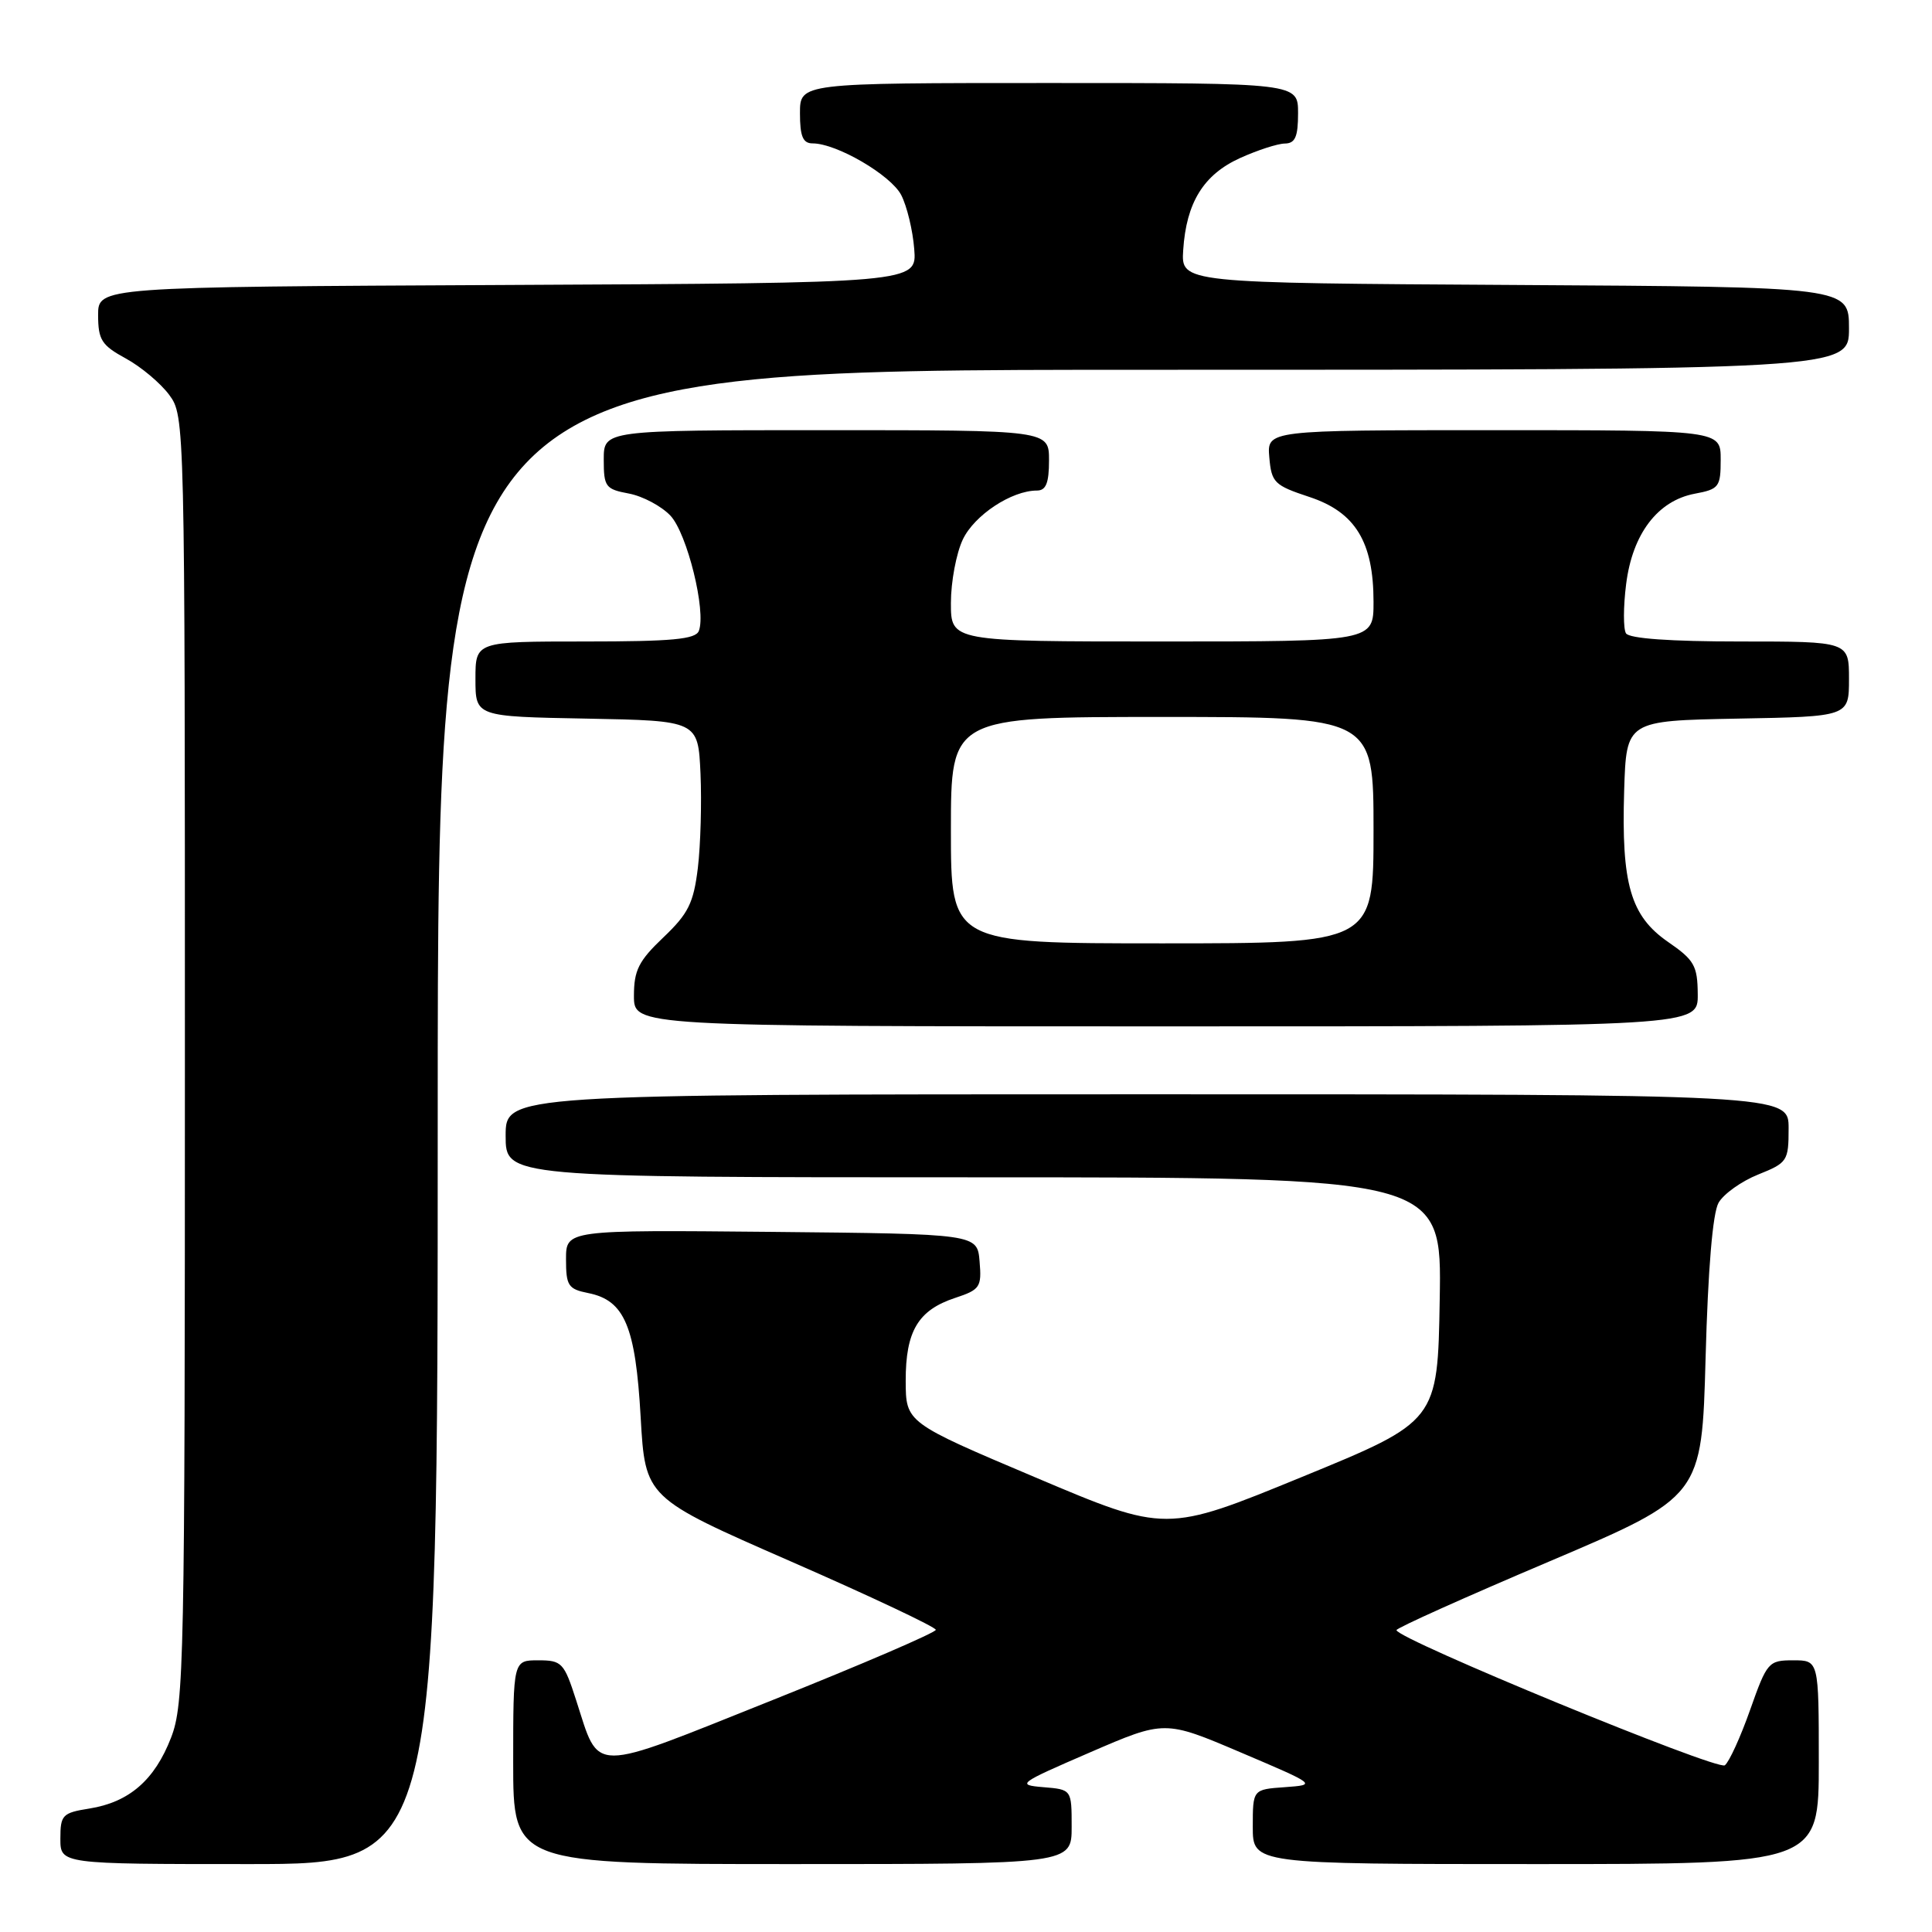 <?xml version="1.0" encoding="UTF-8" standalone="no"?>
<!DOCTYPE svg PUBLIC "-//W3C//DTD SVG 1.1//EN" "http://www.w3.org/Graphics/SVG/1.1/DTD/svg11.dtd" >
<svg xmlns="http://www.w3.org/2000/svg" xmlns:xlink="http://www.w3.org/1999/xlink" version="1.1" viewBox="0 0 256 256">
 <g >
 <path fill="currentColor"
d=" M 58.00 148.00 C 58.00 49.00 58.00 49.00 151.50 49.00 C 245.00 49.00 245.00 49.00 245.00 43.51 C 245.00 38.02 245.00 38.02 200.75 37.76 C 156.50 37.50 156.50 37.50 156.78 33.14 C 157.19 26.84 159.47 23.14 164.32 20.94 C 166.62 19.90 169.29 19.03 170.25 19.02 C 171.62 19.00 172.00 18.13 172.00 15.00 C 172.00 11.00 172.00 11.00 139.00 11.00 C 106.00 11.00 106.00 11.00 106.00 15.00 C 106.00 18.08 106.39 19.00 107.68 19.00 C 110.86 19.00 118.05 23.20 119.42 25.85 C 120.17 27.31 120.95 30.52 121.14 33.00 C 121.50 37.50 121.50 37.50 67.25 37.76 C 13.00 38.02 13.00 38.02 13.00 41.76 C 13.01 45.04 13.46 45.75 16.67 47.50 C 18.69 48.60 21.27 50.77 22.42 52.32 C 24.49 55.13 24.50 55.61 24.50 140.32 C 24.50 220.44 24.39 225.78 22.67 230.24 C 20.50 235.86 17.12 238.80 11.85 239.64 C 8.27 240.21 8.00 240.49 8.00 243.63 C 8.00 247.00 8.00 247.00 33.00 247.00 C 58.00 247.00 58.00 247.00 58.00 148.00 Z  M 142.00 242.06 C 142.00 237.12 142.00 237.12 138.25 236.81 C 134.65 236.51 134.91 236.32 144.41 232.21 C 154.33 227.92 154.33 227.92 164.41 232.21 C 174.49 236.50 174.49 236.50 170.24 236.81 C 166.00 237.11 166.00 237.11 166.00 242.06 C 166.00 247.00 166.00 247.00 203.50 247.00 C 241.00 247.00 241.00 247.00 241.00 233.50 C 241.00 220.00 241.00 220.00 237.61 220.00 C 234.34 220.00 234.14 220.23 231.91 226.54 C 230.64 230.14 229.13 233.46 228.55 233.91 C 227.58 234.66 185.06 217.16 185.04 216.00 C 185.04 215.72 194.14 211.63 205.27 206.91 C 225.50 198.31 225.50 198.31 226.00 179.91 C 226.32 168.14 226.94 160.73 227.72 159.37 C 228.39 158.20 230.75 156.52 232.97 155.63 C 236.84 154.08 237.00 153.84 237.00 149.51 C 237.00 145.00 237.00 145.00 152.00 145.00 C 67.00 145.00 67.00 145.00 67.00 150.50 C 67.00 156.00 67.00 156.00 129.02 156.00 C 191.05 156.00 191.05 156.00 190.77 172.17 C 190.50 188.33 190.50 188.33 172.50 195.71 C 154.50 203.09 154.50 203.09 137.26 195.79 C 120.03 188.50 120.03 188.50 120.01 182.97 C 120.00 176.38 121.65 173.60 126.56 171.98 C 129.86 170.89 130.09 170.55 129.80 167.15 C 129.50 163.50 129.50 163.50 102.25 163.23 C 75.00 162.97 75.00 162.97 75.00 166.86 C 75.00 170.37 75.29 170.81 77.95 171.34 C 82.76 172.30 84.21 175.74 84.89 187.77 C 85.50 198.46 85.50 198.46 104.75 206.88 C 115.34 211.51 124.00 215.60 124.00 215.96 C 124.00 216.32 114.25 220.52 102.34 225.28 C 77.84 235.07 79.52 235.07 76.33 225.25 C 74.74 220.31 74.44 220.00 71.32 220.00 C 68.00 220.00 68.00 220.00 68.00 233.50 C 68.00 247.00 68.00 247.00 105.00 247.00 C 142.00 247.00 142.00 247.00 142.00 242.06 Z  M 224.96 131.75 C 224.93 127.95 224.51 127.21 221.01 124.80 C 216.05 121.36 214.83 117.14 215.21 104.75 C 215.50 95.50 215.50 95.50 230.25 95.22 C 245.00 94.95 245.00 94.95 245.00 89.97 C 245.00 85.00 245.00 85.00 230.56 85.00 C 221.33 85.00 215.88 84.61 215.45 83.92 C 215.09 83.33 215.09 80.40 215.47 77.41 C 216.30 70.75 219.64 66.35 224.56 65.42 C 227.78 64.82 228.00 64.53 228.00 60.89 C 228.00 57.00 228.00 57.00 197.94 57.00 C 167.88 57.00 167.88 57.00 168.19 60.60 C 168.48 63.95 168.85 64.31 173.50 65.85 C 179.59 67.86 182.00 71.80 182.00 79.75 C 182.00 85.00 182.00 85.00 154.00 85.00 C 126.00 85.00 126.00 85.00 126.00 79.90 C 126.00 77.10 126.71 73.31 127.58 71.48 C 129.11 68.26 134.04 65.00 137.40 65.00 C 138.60 65.00 139.00 64.00 139.00 61.00 C 139.00 57.00 139.00 57.00 109.50 57.00 C 80.00 57.00 80.00 57.00 80.00 60.89 C 80.00 64.51 80.23 64.82 83.34 65.40 C 85.18 65.75 87.65 67.07 88.84 68.33 C 91.05 70.69 93.60 81.01 92.60 83.60 C 92.17 84.71 89.07 85.00 77.53 85.00 C 63.00 85.00 63.00 85.00 63.00 89.97 C 63.00 94.95 63.00 94.95 77.75 95.22 C 92.50 95.50 92.50 95.50 92.82 102.50 C 92.99 106.35 92.83 111.97 92.47 115.00 C 91.90 119.67 91.21 121.06 87.90 124.21 C 84.62 127.33 84.00 128.57 84.00 131.96 C 84.00 136.00 84.00 136.00 154.50 136.00 C 225.00 136.00 225.00 136.00 224.96 131.75 Z  M 126.00 110.00 C 126.00 95.00 126.00 95.00 154.00 95.00 C 182.00 95.00 182.00 95.00 182.00 110.00 C 182.00 125.00 182.00 125.00 154.00 125.00 C 126.00 125.00 126.00 125.00 126.00 110.00 Z "/>
</g>
</svg>